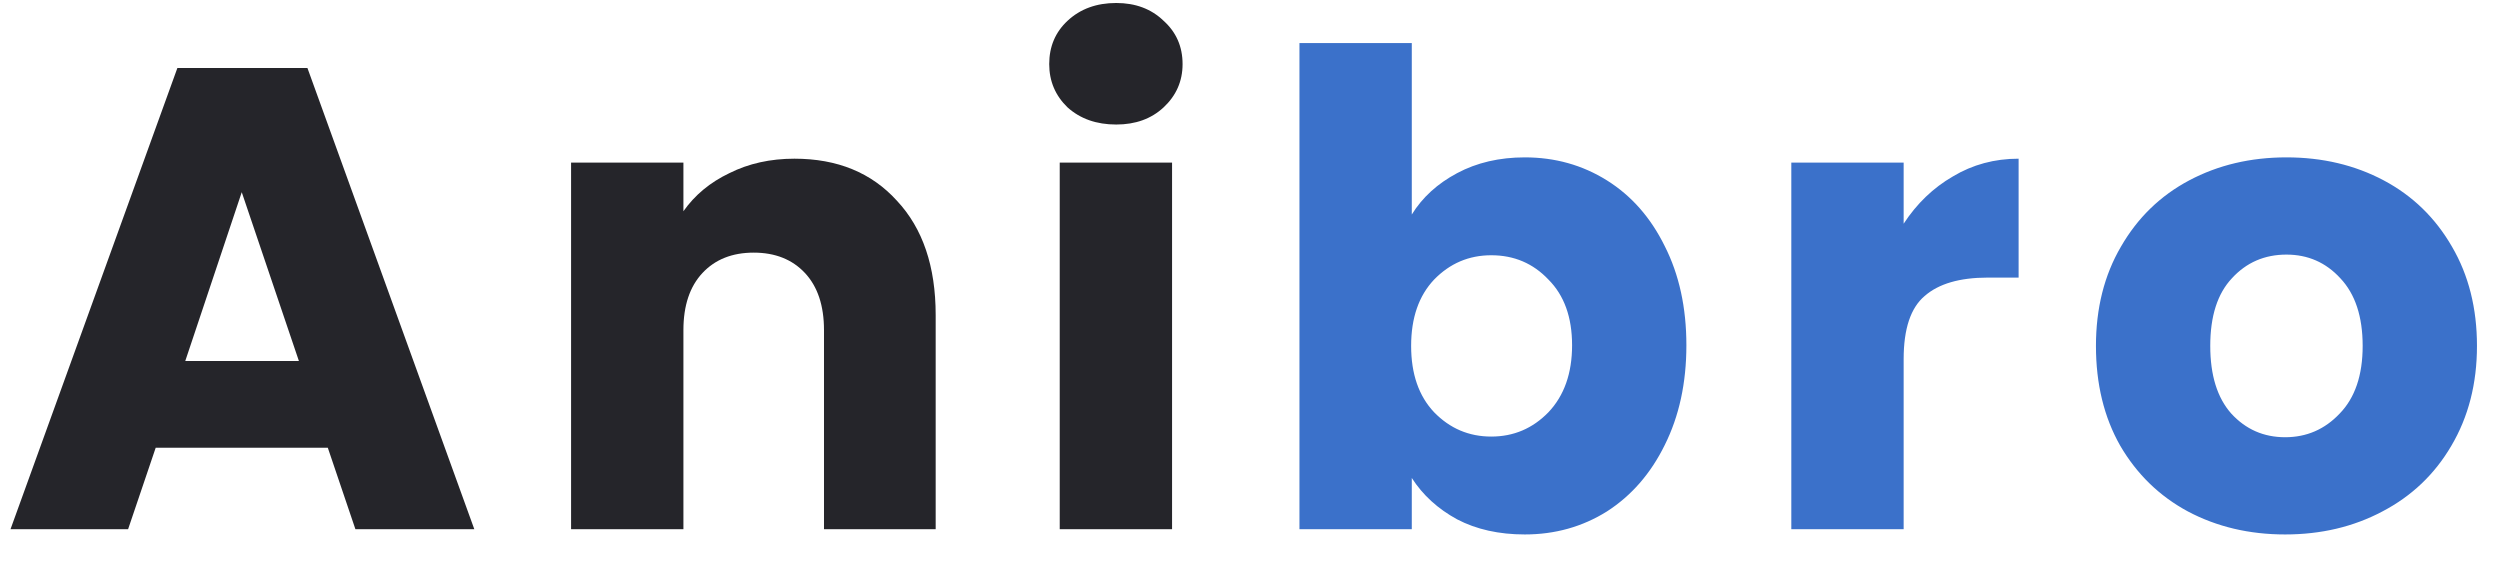 <svg width="137" height="32" viewBox="0 0 137 32" fill="none" xmlns="http://www.w3.org/2000/svg">
<path d="M17.964 24.536H8.532L7.02 29H0.576L9.72 3.728H16.848L25.992 29H19.476L17.964 24.536ZM16.38 19.784L13.248 10.532L10.152 19.784H16.38ZM43.535 8.696C45.887 8.696 47.759 9.464 49.151 11C50.567 12.512 51.275 14.6 51.275 17.264V29H45.155V18.092C45.155 16.748 44.807 15.704 44.111 14.96C43.415 14.216 42.479 13.844 41.303 13.844C40.127 13.844 39.191 14.216 38.495 14.96C37.799 15.704 37.451 16.748 37.451 18.092V29H31.295V8.912H37.451V11.576C38.075 10.688 38.915 9.992 39.971 9.488C41.027 8.96 42.215 8.696 43.535 8.696ZM61.169 6.824C60.089 6.824 59.201 6.512 58.505 5.888C57.833 5.24 57.497 4.448 57.497 3.512C57.497 2.552 57.833 1.76 58.505 1.136C59.201 0.488 60.089 0.164 61.169 0.164C62.225 0.164 63.089 0.488 63.761 1.136C64.457 1.76 64.805 2.552 64.805 3.512C64.805 4.448 64.457 5.24 63.761 5.888C63.089 6.512 62.225 6.824 61.169 6.824ZM64.229 8.912V29H58.073V8.912H64.229Z" fill="#25252A"/>
<path d="M77.366 11.756C77.942 10.82 78.77 10.064 79.85 9.488C80.93 8.912 82.166 8.624 83.558 8.624C85.214 8.624 86.714 9.044 88.058 9.884C89.402 10.724 90.458 11.924 91.226 13.484C92.018 15.044 92.414 16.856 92.414 18.92C92.414 20.984 92.018 22.808 91.226 24.392C90.458 25.952 89.402 27.164 88.058 28.028C86.714 28.868 85.214 29.288 83.558 29.288C82.142 29.288 80.906 29.012 79.85 28.46C78.794 27.884 77.966 27.128 77.366 26.192V29H71.21V2.36H77.366V11.756ZM86.15 18.92C86.15 17.384 85.718 16.184 84.854 15.32C84.014 14.432 82.97 13.988 81.722 13.988C80.498 13.988 79.454 14.432 78.59 15.32C77.75 16.208 77.33 17.42 77.33 18.956C77.33 20.492 77.75 21.704 78.59 22.592C79.454 23.48 80.498 23.924 81.722 23.924C82.946 23.924 83.99 23.48 84.854 22.592C85.718 21.68 86.15 20.456 86.15 18.92ZM104.32 12.26C105.04 11.156 105.94 10.292 107.02 9.668C108.1 9.02 109.3 8.696 110.62 8.696V15.212H108.928C107.392 15.212 106.24 15.548 105.472 16.22C104.704 16.868 104.32 18.02 104.32 19.676V29H98.164V8.912H104.32V12.26ZM125.226 29.288C123.258 29.288 121.482 28.868 119.898 28.028C118.338 27.188 117.102 25.988 116.19 24.428C115.302 22.868 114.858 21.044 114.858 18.956C114.858 16.892 115.314 15.08 116.226 13.52C117.138 11.936 118.386 10.724 119.97 9.884C121.554 9.044 123.33 8.624 125.298 8.624C127.266 8.624 129.042 9.044 130.626 9.884C132.21 10.724 133.458 11.936 134.37 13.52C135.282 15.08 135.738 16.892 135.738 18.956C135.738 21.02 135.27 22.844 134.334 24.428C133.422 25.988 132.162 27.188 130.554 28.028C128.97 28.868 127.194 29.288 125.226 29.288ZM125.226 23.96C126.402 23.96 127.398 23.528 128.214 22.664C129.054 21.8 129.474 20.564 129.474 18.956C129.474 17.348 129.066 16.112 128.25 15.248C127.458 14.384 126.474 13.952 125.298 13.952C124.098 13.952 123.102 14.384 122.31 15.248C121.518 16.088 121.122 17.324 121.122 18.956C121.122 20.564 121.506 21.8 122.274 22.664C123.066 23.528 124.05 23.96 125.226 23.96Z" fill="#3B71CA"/>
</svg>

